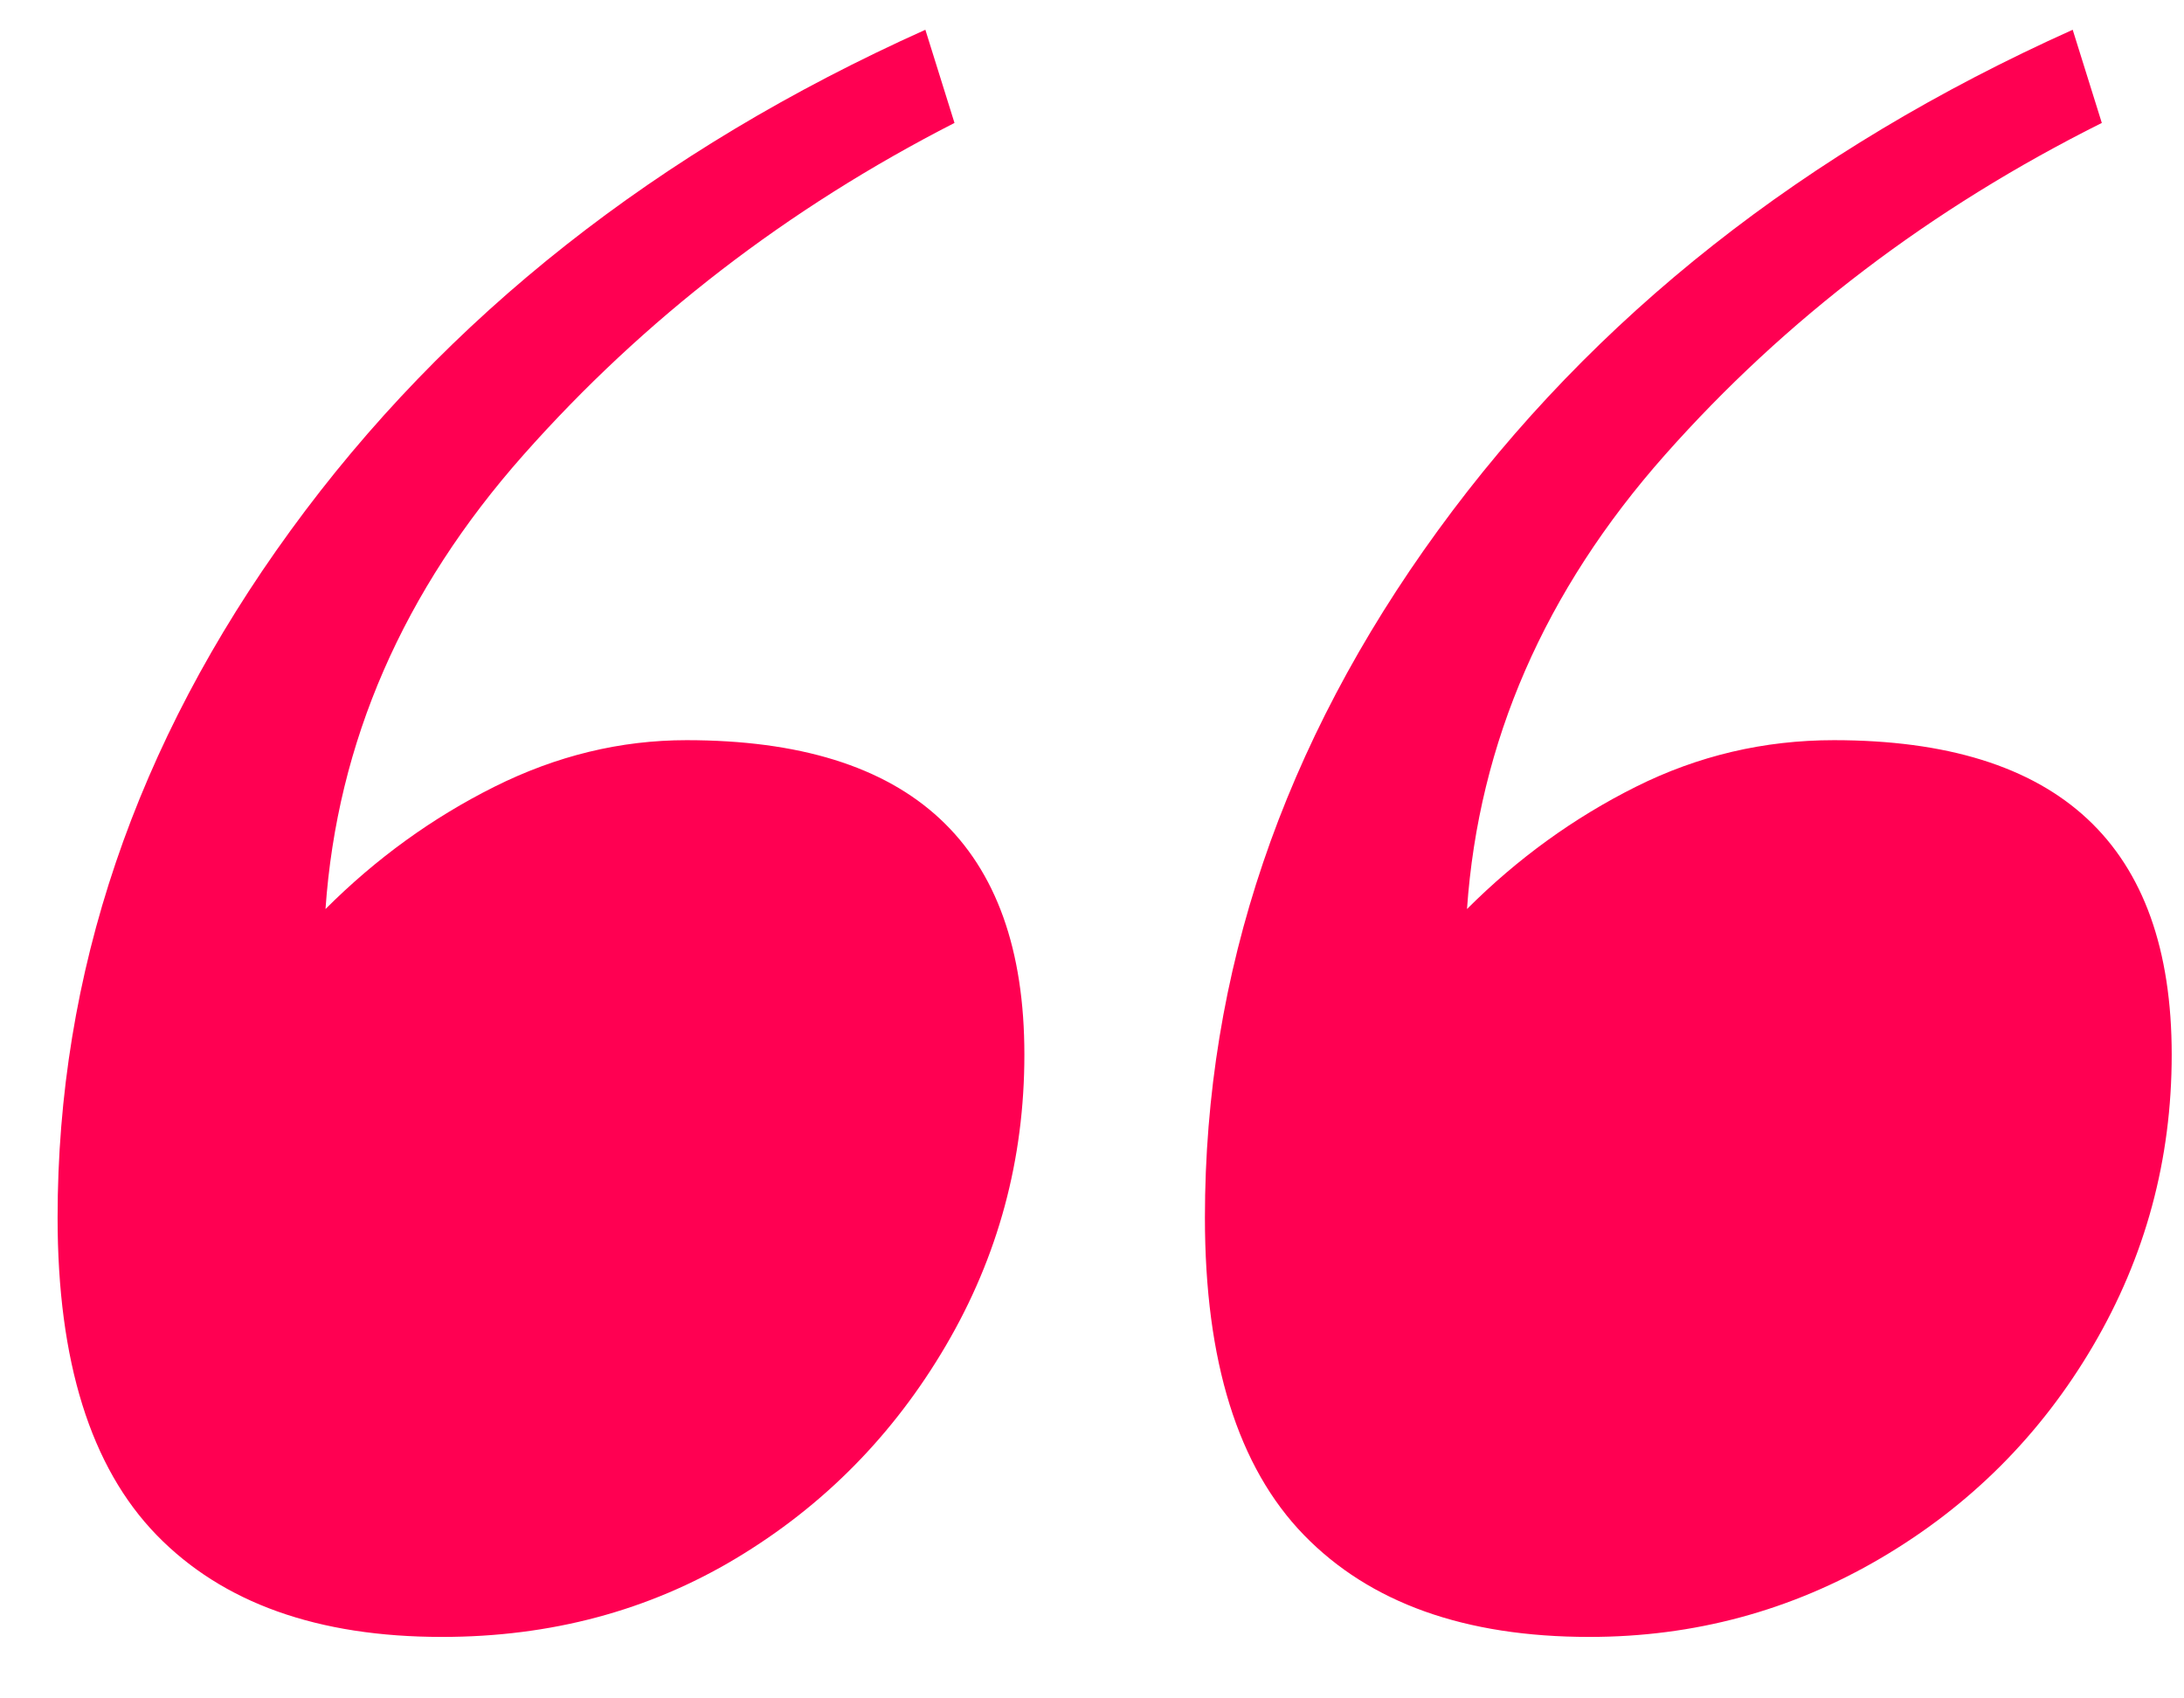 <?xml version="1.0" encoding="UTF-8"?>
<svg width="27px" height="21px" viewBox="0 0 27 21" version="1.1" xmlns="http://www.w3.org/2000/svg" xmlns:xlink="http://www.w3.org/1999/xlink">
    <title>“</title>
    <g id="Design-V05" stroke="none" stroke-width="1" fill="none" fill-rule="evenodd">
        <g id="Homepage-V03" transform="translate(-437, -4260)" fill="#FF0052" fill-rule="nonzero">
            <g id="01" transform="translate(431, 4228)">
                <path d="M25.648,52.24 C26.944,52.24 28.144,51.916 29.248,51.268 C30.352,50.62 31.228,49.744 31.876,48.64 C32.524,47.536 32.848,46.336 32.848,45.04 C32.848,42.448 31.456,41.152 28.672,41.152 C27.808,41.152 26.992,41.344 26.224,41.728 C25.456,42.112 24.76,42.616 24.136,43.24 C24.28,41.176 25.096,39.304 26.584,37.624 C28.072,35.944 29.872,34.576 31.984,33.52 L31.984,33.52 L31.624,32.368 C28.312,33.856 25.696,35.92 23.776,38.56 C21.856,41.2 20.896,44.032 20.896,47.056 C20.896,48.832 21.304,50.14 22.12,50.98 C22.936,51.82 24.112,52.24 25.648,52.24 Z M11.464,52.24 C12.808,52.24 14.02,51.916 15.1,51.268 C16.18,50.62 17.044,49.744 17.692,48.64 C18.34,47.536 18.664,46.336 18.664,45.04 C18.664,42.448 17.272,41.152 14.488,41.152 C13.672,41.152 12.88,41.344 12.112,41.728 C11.344,42.112 10.648,42.616 10.024,43.24 C10.168,41.176 10.984,39.304 12.472,37.624 C13.96,35.944 15.736,34.576 17.8,33.52 L17.8,33.52 L17.44,32.368 C14.128,33.856 11.512,35.92 9.592,38.56 C7.672,41.2 6.712,44.032 6.712,47.056 C6.712,48.832 7.12,50.14 7.936,50.98 C8.752,51.82 9.928,52.24 11.464,52.24 Z" id="“"></path>
            </g>
        </g>
    </g>
</svg>